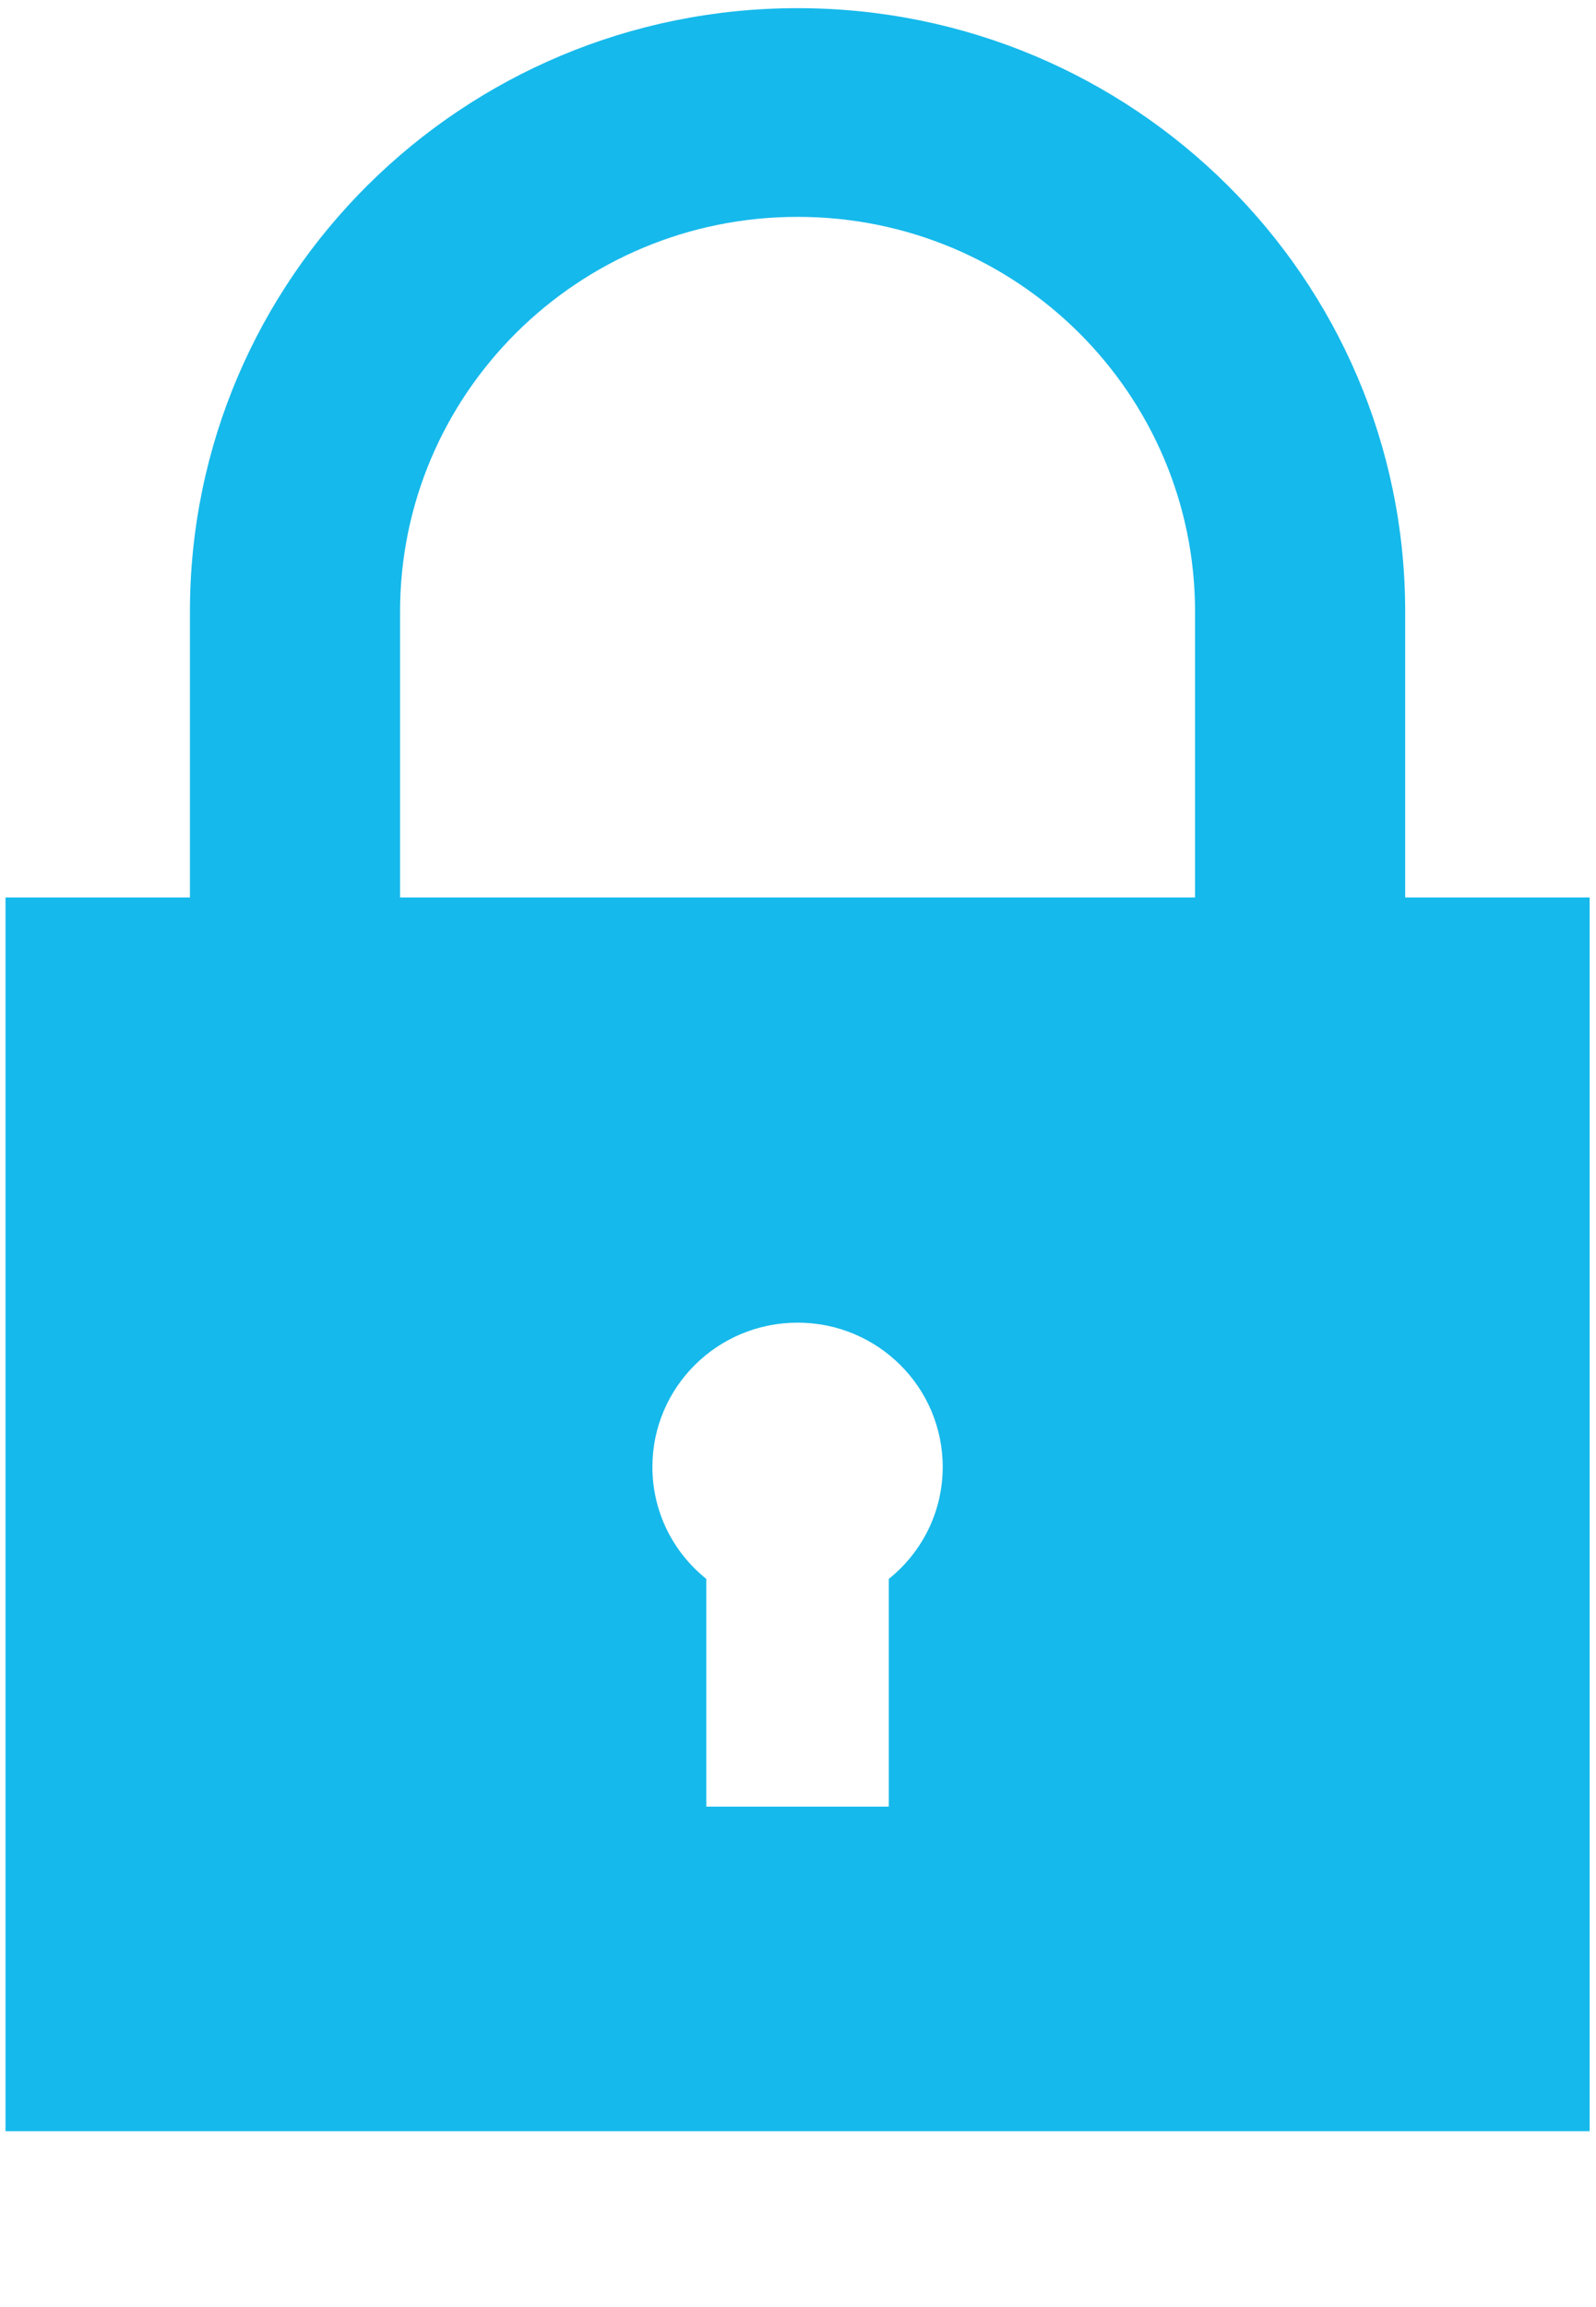 <svg xmlns="http://www.w3.org/2000/svg" width="9" height="13" viewBox="0 0 9 13">
  <path fill="#16B9EB" fill-rule="evenodd" d="M5.012,10.18 L3.983,10.18 L3.983,8.897 C3.797,8.748 3.679,8.521 3.679,8.266 C3.679,7.817 4.045,7.453 4.498,7.453 C4.95,7.453 5.316,7.817 5.316,8.266 C5.316,8.521 5.198,8.748 5.012,8.897 L5.012,10.18 Z M2.256,3.447 C2.256,2.218 3.26,1.222 4.498,1.222 C5.736,1.222 6.739,2.218 6.739,3.447 L6.739,5.057 L2.256,5.057 L2.256,3.447 Z M7.924,5.057 L7.924,3.447 C7.924,1.569 6.39,0.046 4.498,0.046 C2.605,0.046 1.071,1.569 1.071,3.447 L1.071,5.057 L0.031,5.057 L0.031,12.009 L8.964,12.009 L8.964,5.057 L7.924,5.057 Z"/>
</svg>
